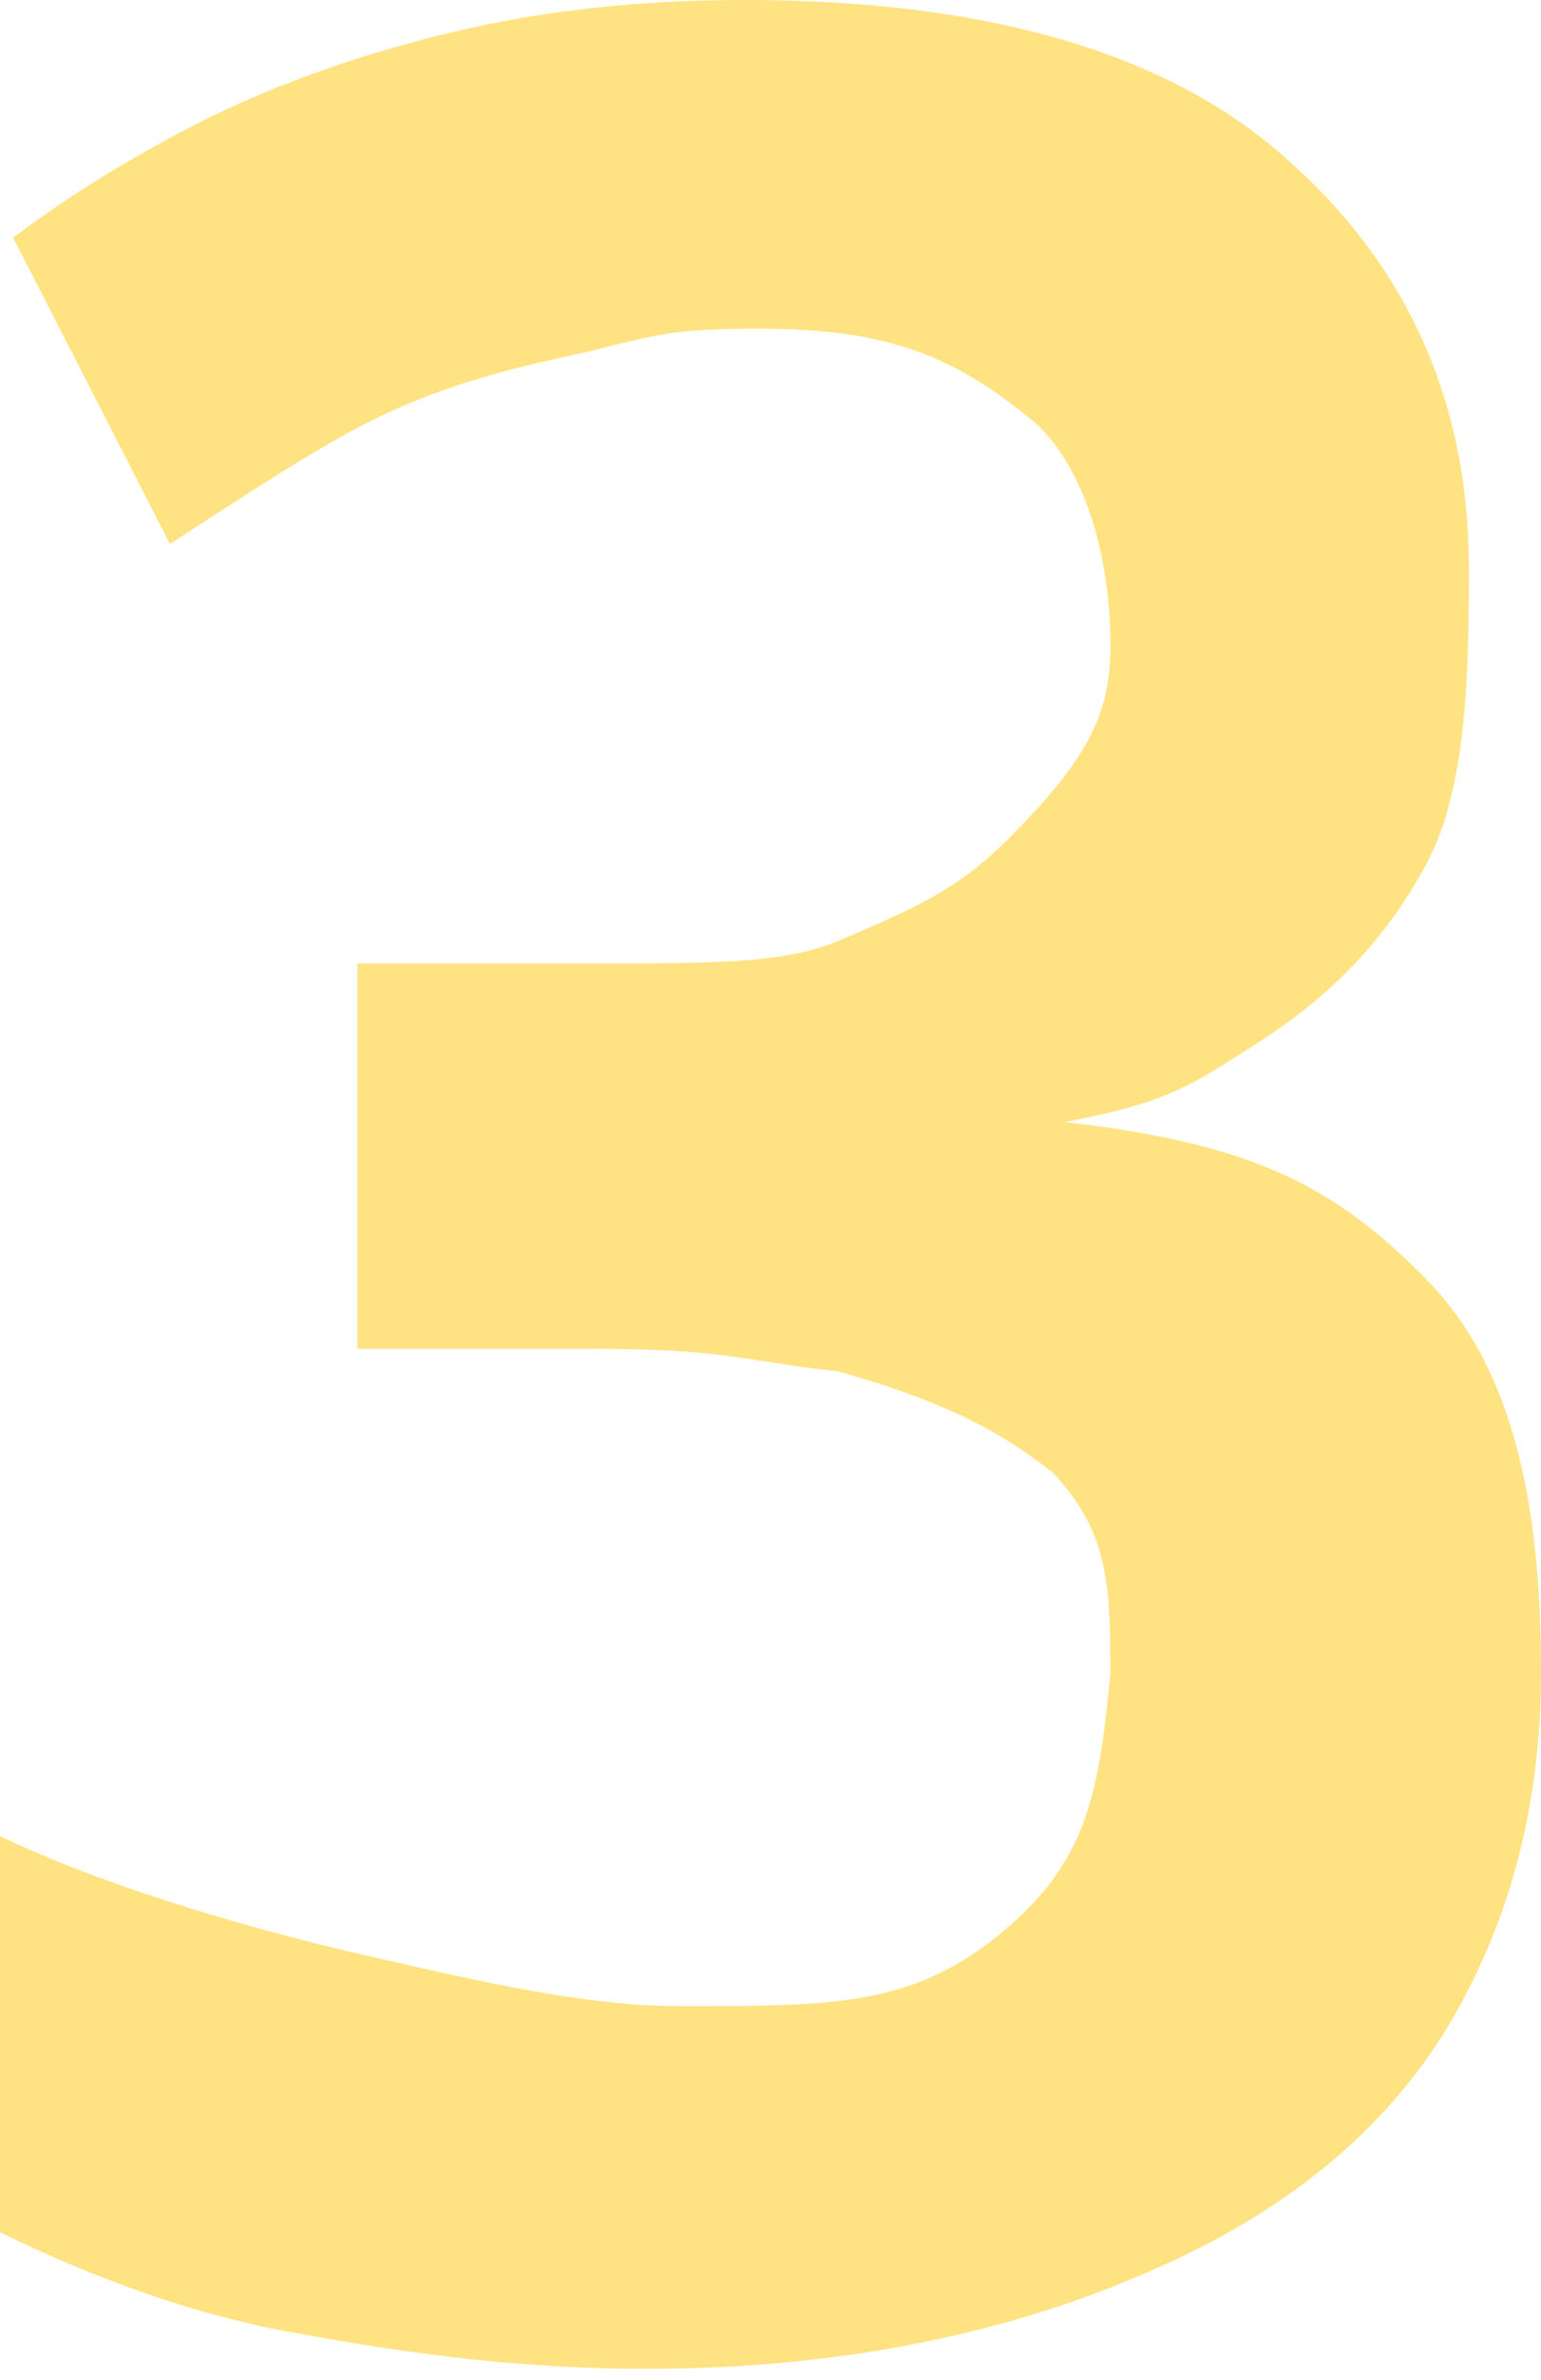 <svg width="68" height="105" viewBox="0 0 68 105" fill="none" xmlns="http://www.w3.org/2000/svg">
<path opacity="0.5" d="M64.817 25.079C64.817 29.613 64.736 34.694 63 38C61.264 41.306 58.779 43.922 55.5 46C52.317 48.078 51.34 48.65 47 49.5C55.295 50.445 58.949 52.344 63 56.5C67.051 60.656 68 67.114 68 73.82C68 79.677 66.601 84.919 63.804 89.548C61.007 94.082 56.667 97.624 50.783 100.174C44.996 102.725 37.663 104.5 28.5 104.5C23.099 104.5 18.13 103.85 13.5 103C8.87 102.244 4.244 100.552 0 98.474V81C4.34 83.078 9.984 84.772 15 86C20.016 87.133 25.37 88.5 30 88.5C37 88.5 40.456 88.5 44.5 85C48 81.971 48.5 79 49 73.82C49 69.57 48.815 67.55 46.5 65C44 63 41.34 61.728 37 60.5C32.5 60 32.077 59.5 26 59.5H15.77V42.5H26C31.691 42.5 34.597 42.5 37 41.5C40.858 39.894 42.5 39 44.5 37C48 33.5 49 31.5 49 28.5C49 23.588 47.349 20 45.5 18.5C42.124 15.761 39.287 14.5 33.5 14.5C29.835 14.5 28.99 14.744 26 15.5C23.01 16.161 19.966 16.803 16.5 18.5C13.992 19.728 10.104 22.3 7.5 24L0.579 10.485C3.087 8.596 5.932 6.848 9.115 5.243C12.394 3.637 16.011 2.361 19.966 1.417C23.921 0.472 28.213 0 32.843 0C43.645 0 51.651 2.361 56.86 7.084C62.164 11.807 64.817 17.806 64.817 25.079Z" fill="#FFC806"/>
</svg>
